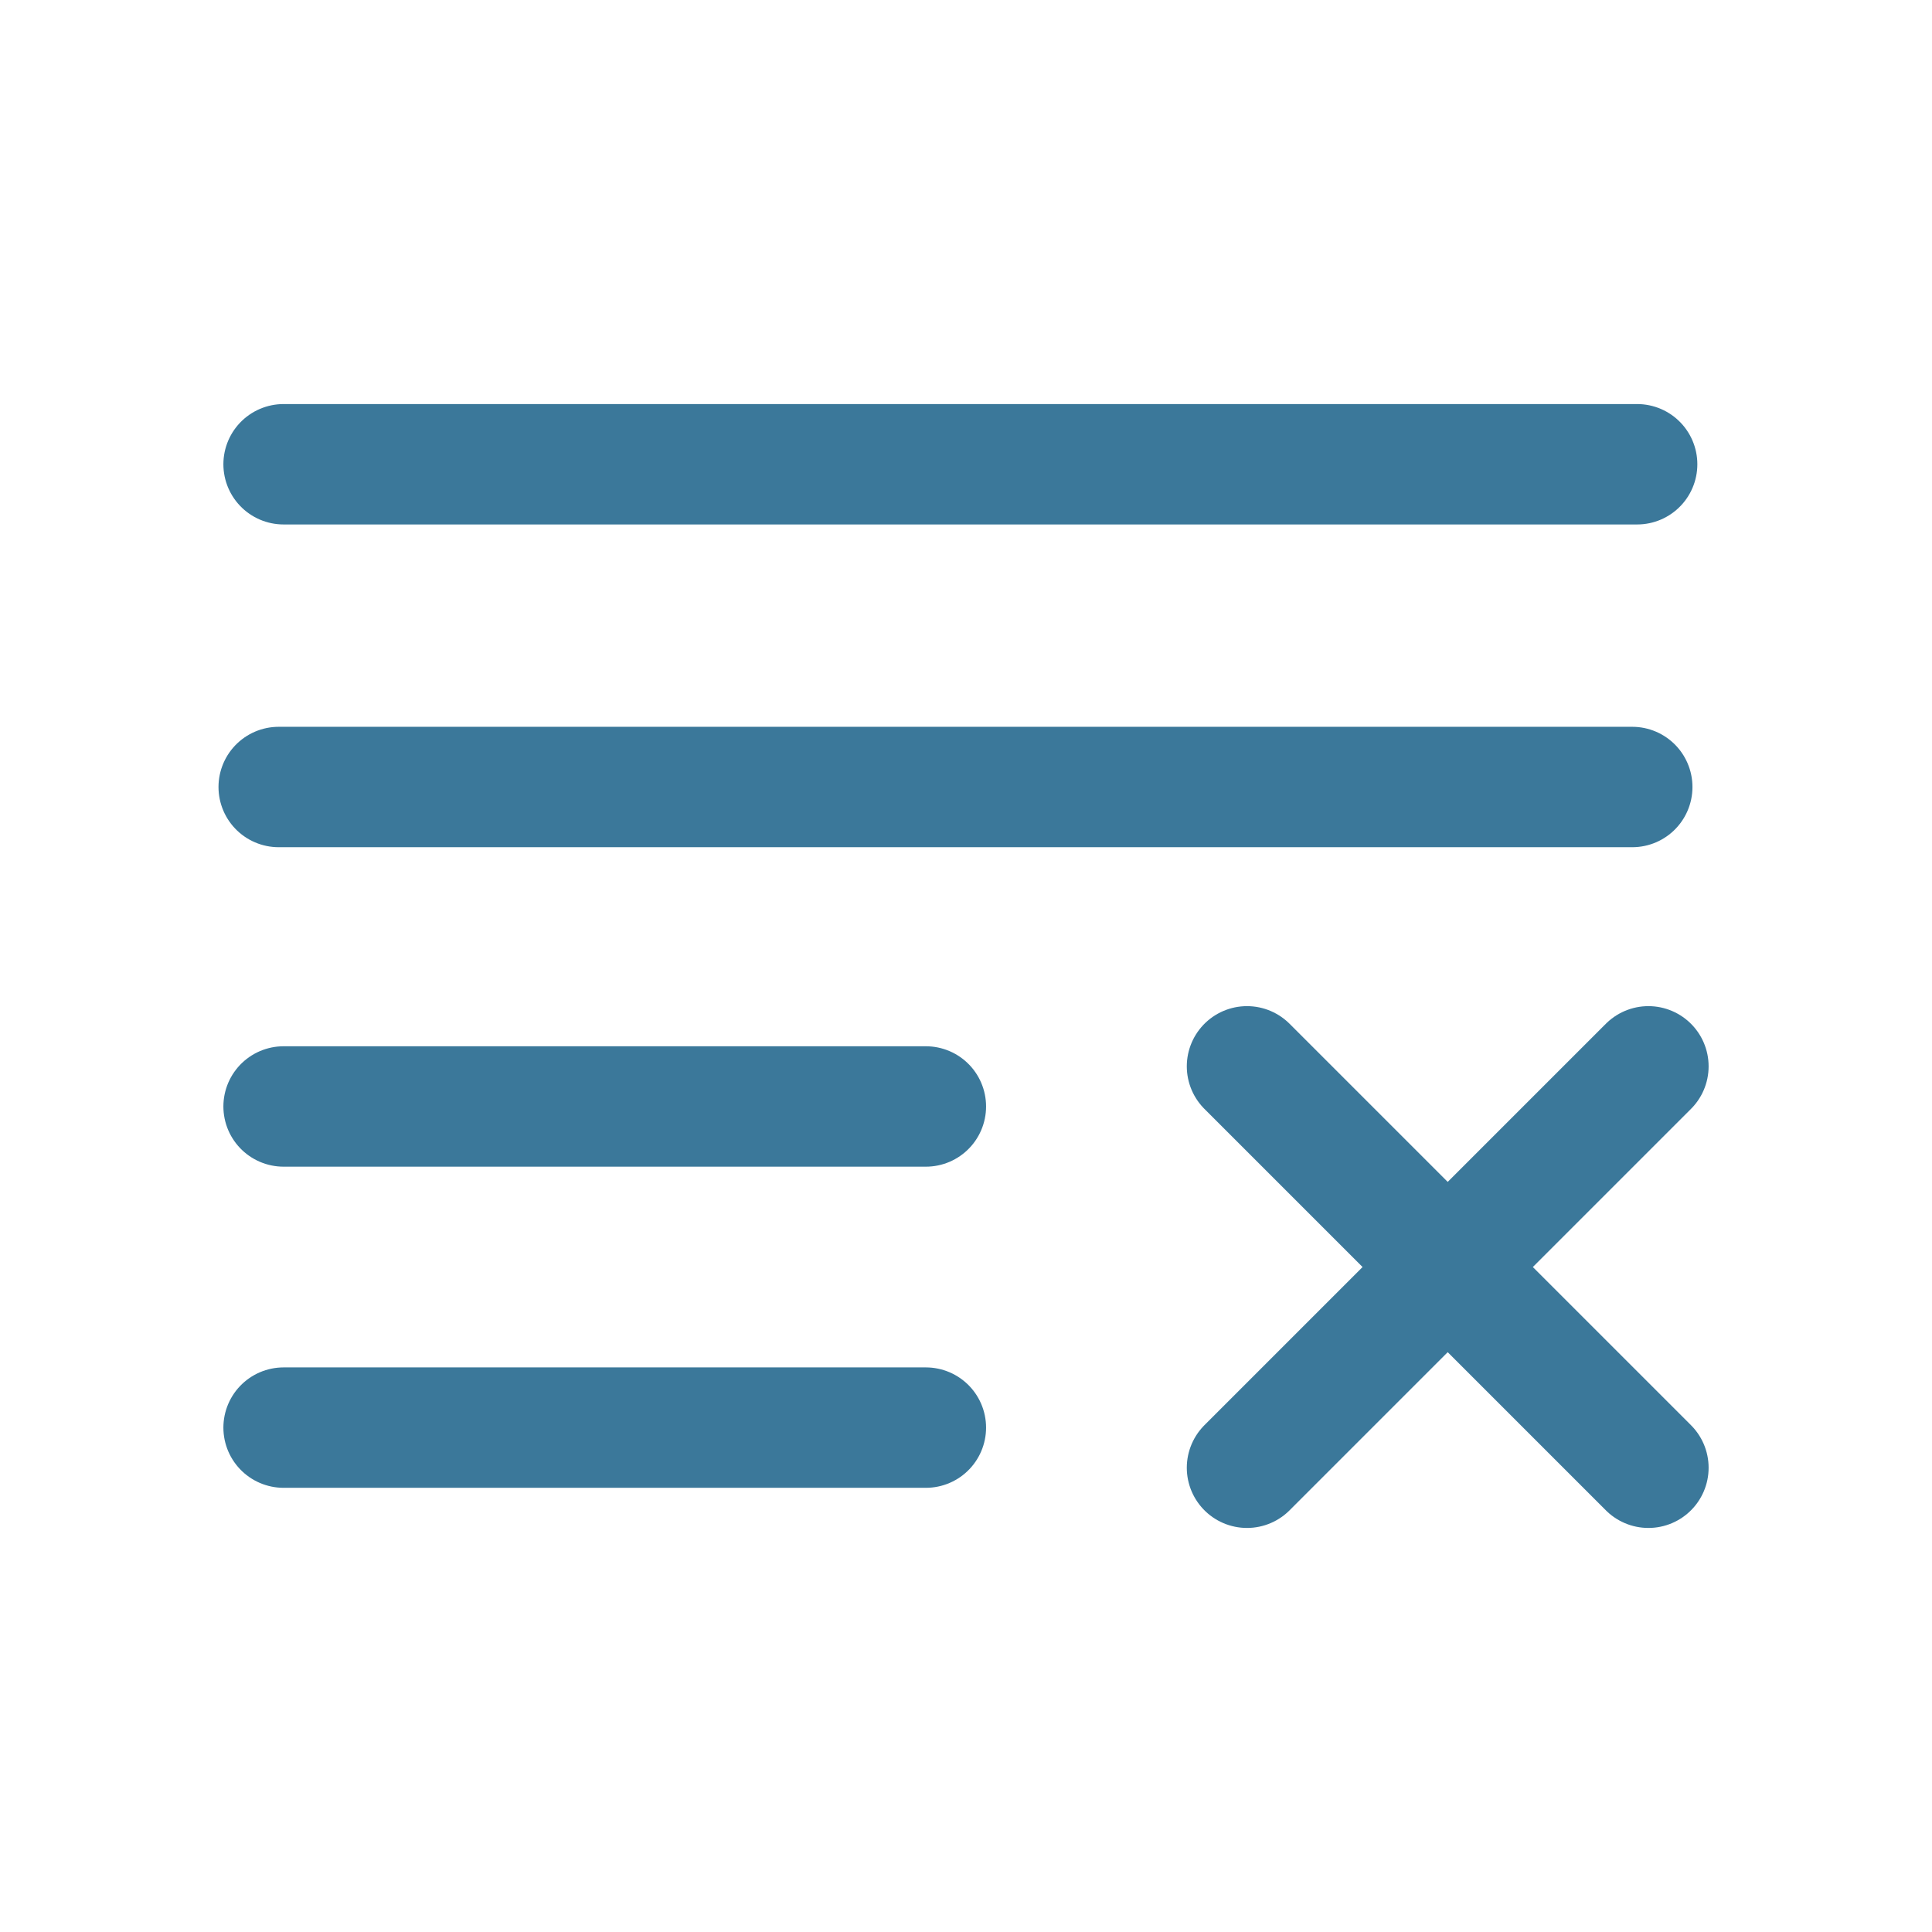<?xml version="1.0" encoding="UTF-8" standalone="no"?>
<svg
   style="color:#3B789A;"
   fill="currentColor"
   stroke="currentColor"
   stroke-width="0"
   viewBox="-4.8 -4.8 33.60 33.60"
   version="1.1"
   id="svg3"
   xml:space="preserve"
   sodipodi:docname="bell.svg"
   inkscape:version="1.4 (e7c3feb100, 2024-10-09)"
   xmlns:inkscape="http://www.inkscape.org/namespaces/inkscape"
   xmlns:sodipodi="http://sodipodi.sourceforge.net/DTD/sodipodi-0.dtd"
   xmlns="http://www.w3.org/2000/svg"
   xmlns:svg="http://www.w3.org/2000/svg">
  <defs
     id="defs3" /><g
     id="g1"
     style="fill:currentColor;fill-opacity:1;stroke:currentColor;stroke-opacity:1"><g
       id="SVGRepo_tracerCarrier"
       stroke-linecap="round"
       stroke-linejoin="round"
       stroke-width="0.624"
       style="fill:currentColor;fill-opacity:1;stroke:currentColor;stroke-opacity:1" /><path
       style="fill:currentColor;fill-opacity:1;stroke:currentColor;stroke-opacity:1"
       id="path1" /><g
       id="SVGRepo_bgCarrier"
       stroke-width="0"
       transform="matrix(33.333,0,0,33.333,-172.8,-375.8)"
       style="fill:currentColor;fill-opacity:1;stroke:currentColor;stroke-opacity:1" /><g
       id="SVGRepo_tracerCarrier-9"
       stroke-linecap="round"
       stroke-linejoin="round"
       transform="matrix(33.333,0,0,33.333,-172.8,-375.8)"
       style="fill:currentColor;fill-opacity:1;stroke:currentColor;stroke-opacity:1" /><path
       d="m 16.887,20.726 6.981,-6.981 m 0,6.981 -6.981,-6.981"
       stroke-width="2.094"
       stroke-linecap="round"
       stroke-linejoin="round"
       id="path1-3"
       style="fill:currentColor;fill-opacity:1;stroke:currentColor;stroke-opacity:1" /><path
       d="M 11.302,14.443 H 0.132"
       stroke-width="2.094"
       stroke-linecap="round"
       id="path2-6"
       style="fill:currentColor;fill-opacity:1;stroke:currentColor;stroke-opacity:1" /><path
       d="M 11.302,20.028 H 0.132"
       stroke-width="2.094"
       stroke-linecap="round"
       id="path3-1"
       style="fill:currentColor;fill-opacity:1;stroke:currentColor;stroke-opacity:1" /><path
       d="m 0.132,3.274 23.54,0"
       stroke-width="2.094"
       stroke-linecap="round"
       id="path4-2"
       sodipodi:nodetypes="cc"
       style="fill:currentColor;fill-opacity:1;stroke:currentColor;stroke-opacity:1" /><path
       d="M 0.047,8.887 H 23.587"
       stroke-width="2.094"
       stroke-linecap="round"
       id="path4-2-1"
       sodipodi:nodetypes="cc"
       style="fill:currentColor;fill-opacity:1;stroke:currentColor;stroke-opacity:1" /></g></svg>
